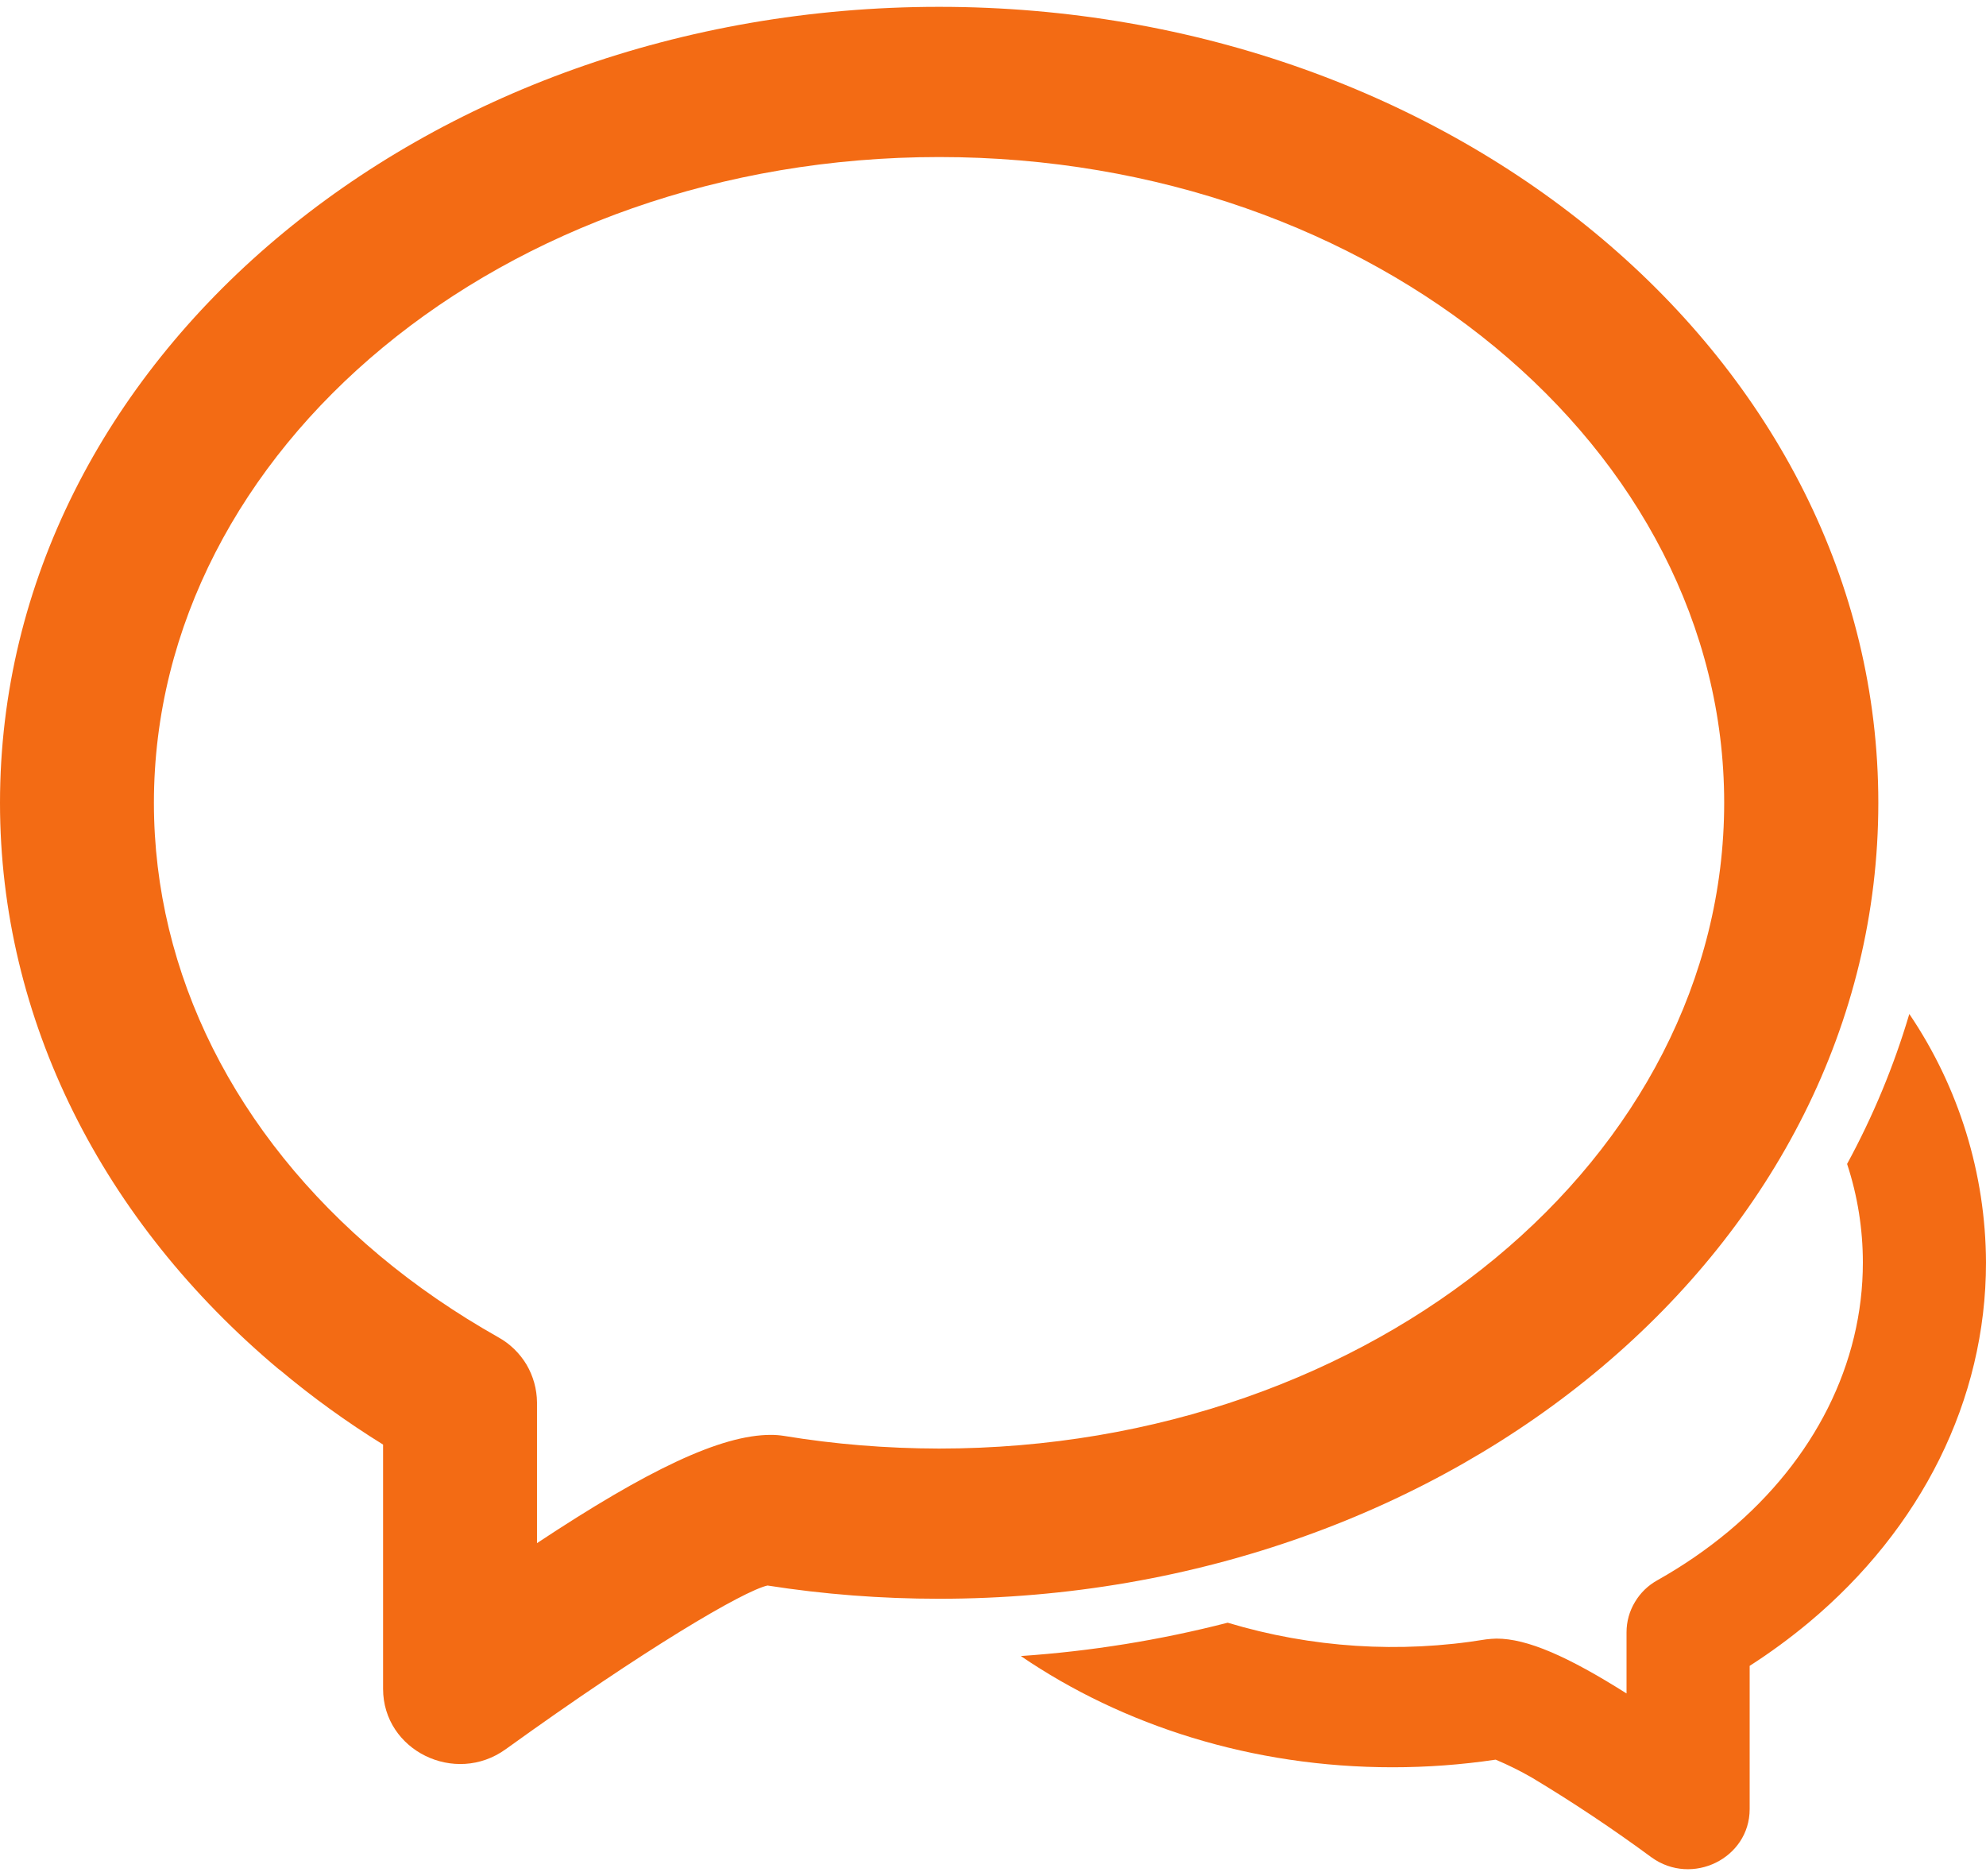 <svg width="18" height="17" viewBox="0 0 18 17" fill="none" xmlns="http://www.w3.org/2000/svg">
<path d="M9.252 15.006C9.885 14.963 10.512 14.862 11.127 14.704C11.886 14.932 12.687 14.984 13.469 14.855C13.5 14.851 13.532 14.849 13.563 14.848C13.842 14.848 14.208 15.008 14.742 15.345V14.791C14.742 14.694 14.768 14.6 14.818 14.517C14.867 14.434 14.937 14.366 15.022 14.319C15.255 14.188 15.47 14.04 15.667 13.876C16.445 13.226 16.884 12.358 16.884 11.44C16.884 11.137 16.836 10.835 16.741 10.547C16.977 10.113 17.165 9.66 17.305 9.188C17.755 9.853 17.997 10.638 18 11.44C18 12.688 17.412 13.852 16.393 14.703C16.222 14.845 16.044 14.976 15.858 15.095V16.393C15.858 16.839 15.336 17.096 14.968 16.83C14.619 16.573 14.259 16.333 13.888 16.11C13.781 16.048 13.67 15.993 13.556 15.945C13.246 15.991 12.934 16.014 12.621 16.014C11.351 16.014 10.177 15.637 9.252 15.006ZM2.531 12.411C0.927 11.068 0 9.237 0 7.275C0 3.267 3.832 0.062 8.511 0.062C13.191 0.062 17.024 3.266 17.024 7.275C17.024 11.283 13.191 14.487 8.511 14.487C7.985 14.487 7.467 14.447 6.956 14.367C6.736 14.418 5.854 14.935 4.584 15.85C4.124 16.182 3.472 15.862 3.472 15.303V13.09C3.143 12.886 2.828 12.659 2.532 12.41M6.987 13.002C7.026 13.002 7.065 13.005 7.104 13.011C7.564 13.087 8.033 13.125 8.511 13.126C12.464 13.126 15.627 10.481 15.627 7.274C15.627 4.068 12.464 1.423 8.512 1.423C4.56 1.423 1.395 4.07 1.395 7.275C1.395 8.825 2.135 10.285 3.441 11.378C3.77 11.653 4.129 11.899 4.517 12.118C4.622 12.176 4.71 12.262 4.772 12.365C4.833 12.469 4.866 12.587 4.867 12.707V13.983C5.872 13.318 6.533 13.002 6.987 13.002Z" fill="#F36B14"/>
</svg>

